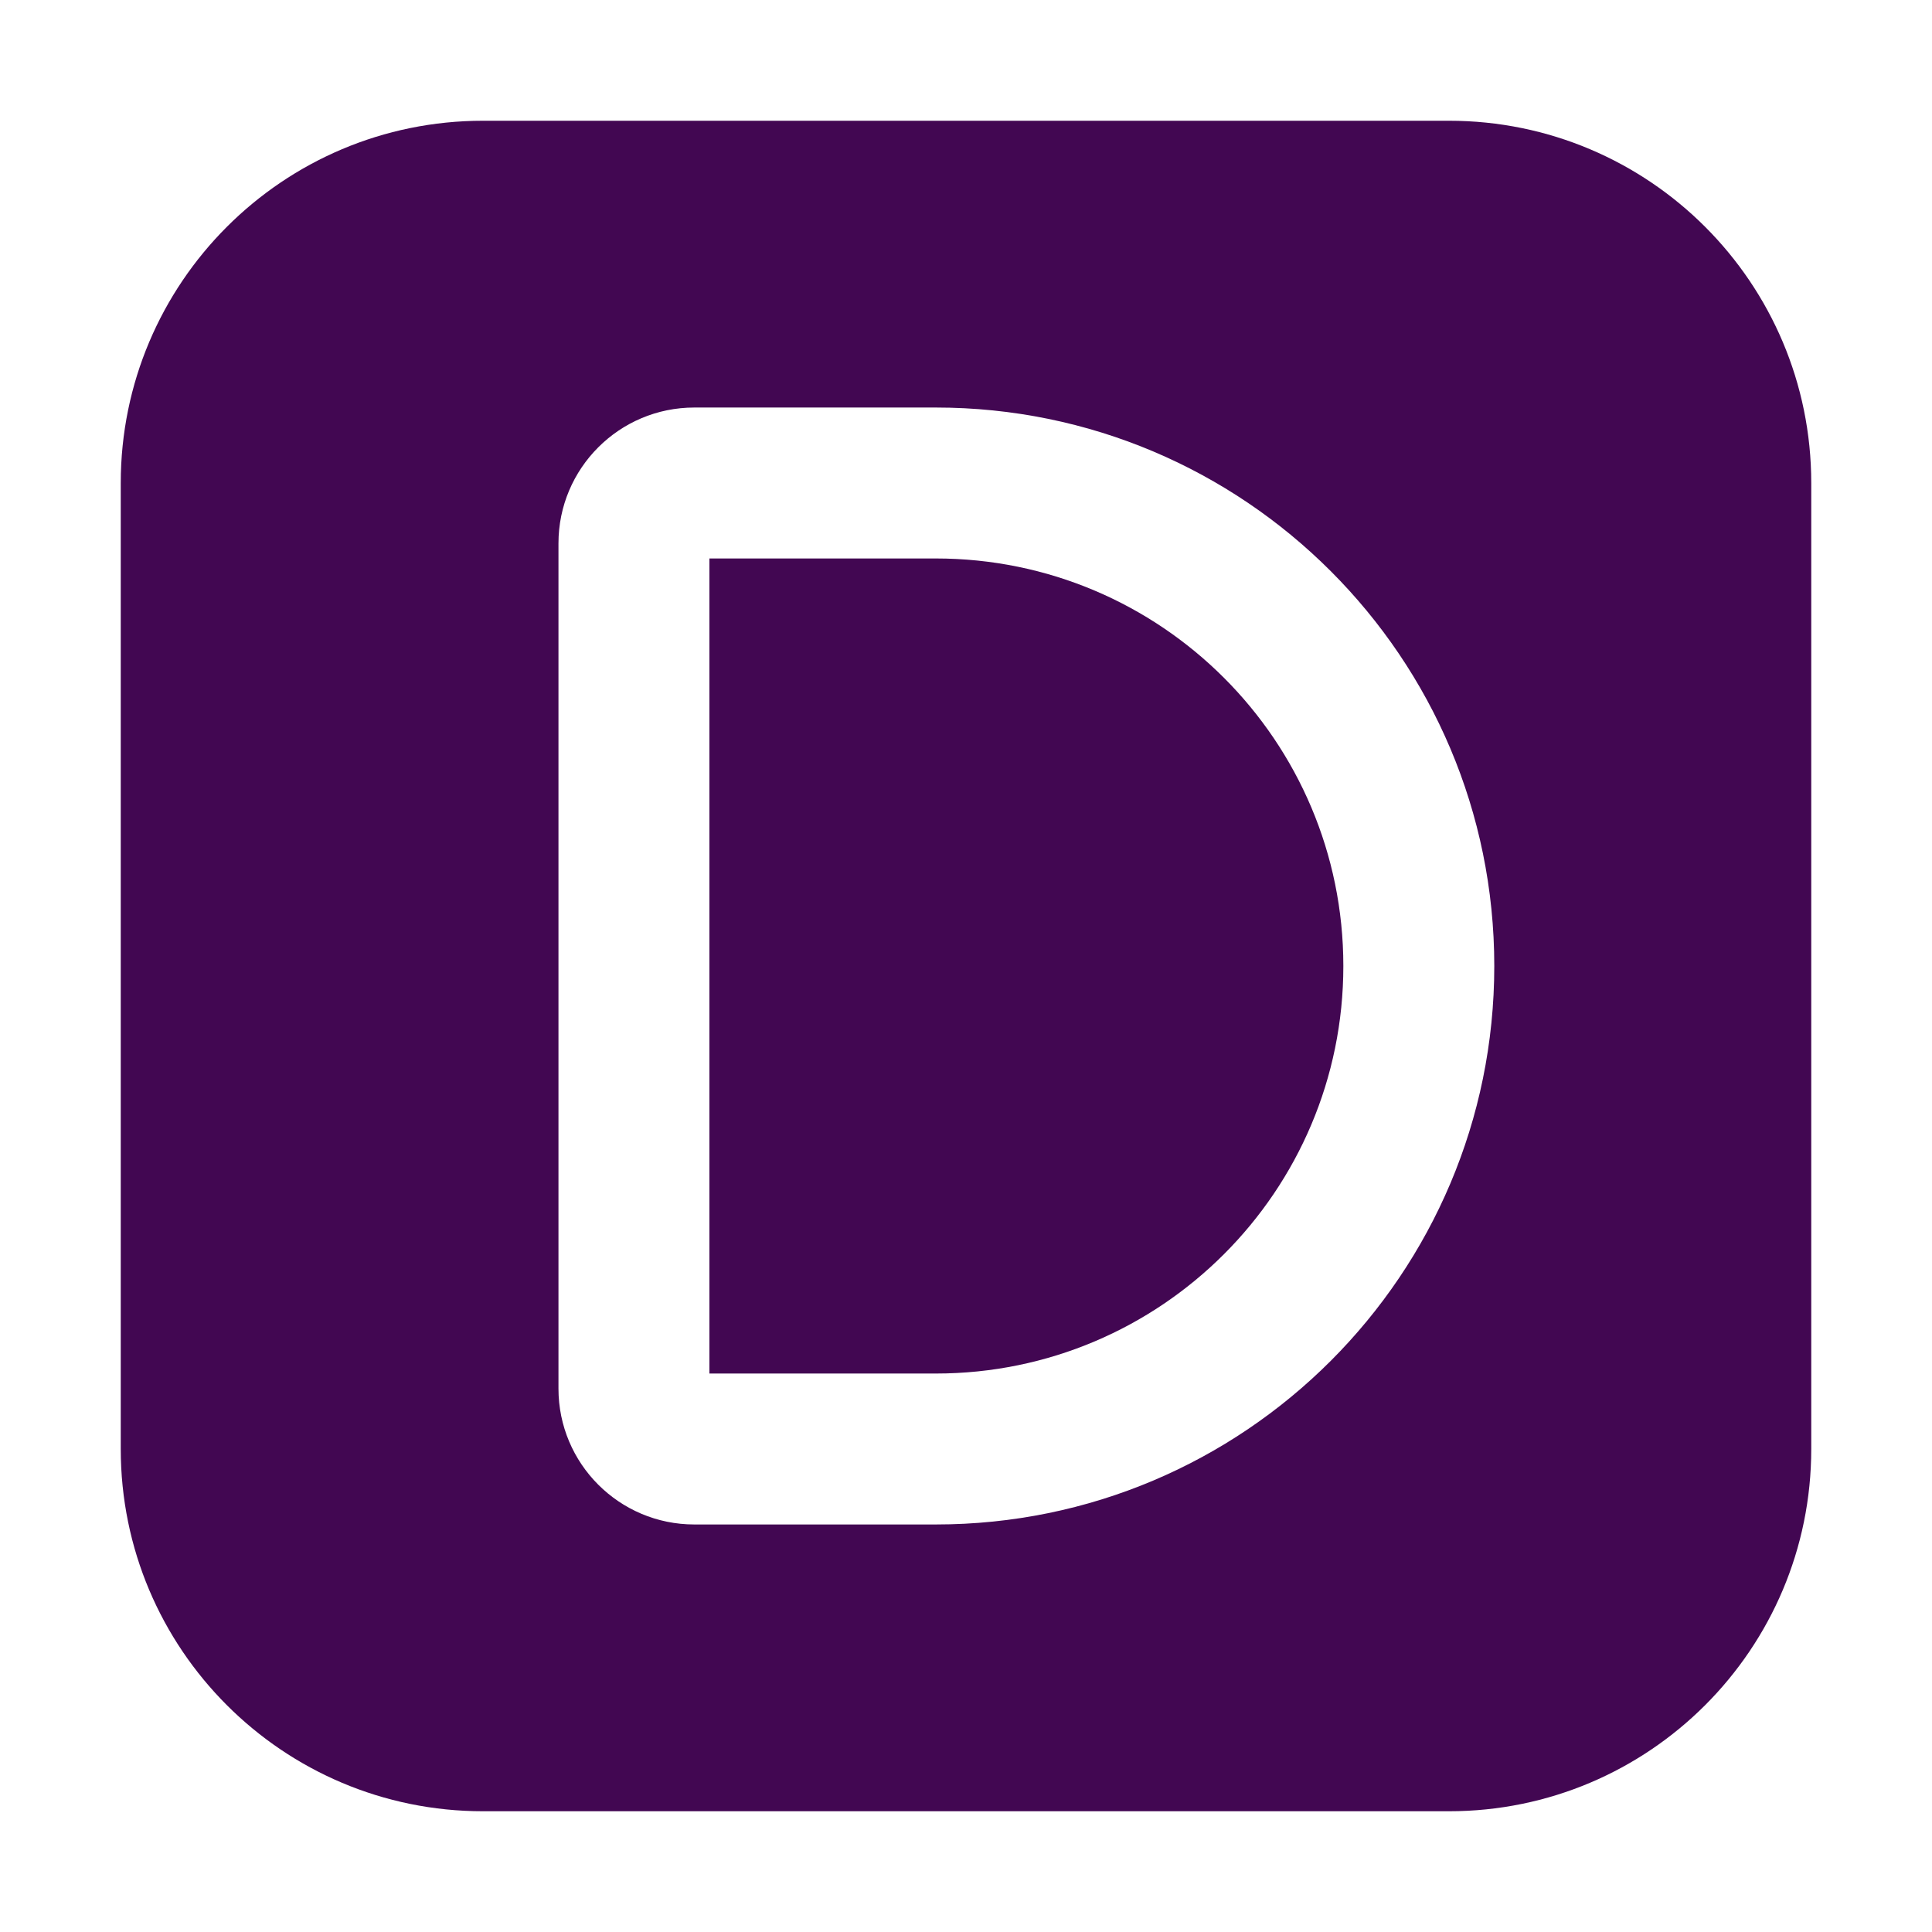 <svg width="512" height="512" viewBox="0 0 512 512" fill="none" xmlns="http://www.w3.org/2000/svg">
<path fill-rule="evenodd" clip-rule="evenodd" d="M128 32C74.981 32 32 74.981 32 128V384C32 437.019 74.981 480 128 480H384C437.019 480 480 437.019 480 384V128C480 74.981 437.019 32 384 32H128ZM188 364V148H248C307.647 148 356 196.353 356 256C356 315.647 307.647 364 248 364H188ZM184 108C164.118 108 148 124.118 148 144V368C148 387.882 164.118 404 184 404H248C329.738 404 396 337.738 396 256C396 174.262 329.738 108 248 108H184Z" fill="#420752" id="id_101"></path>
</svg>